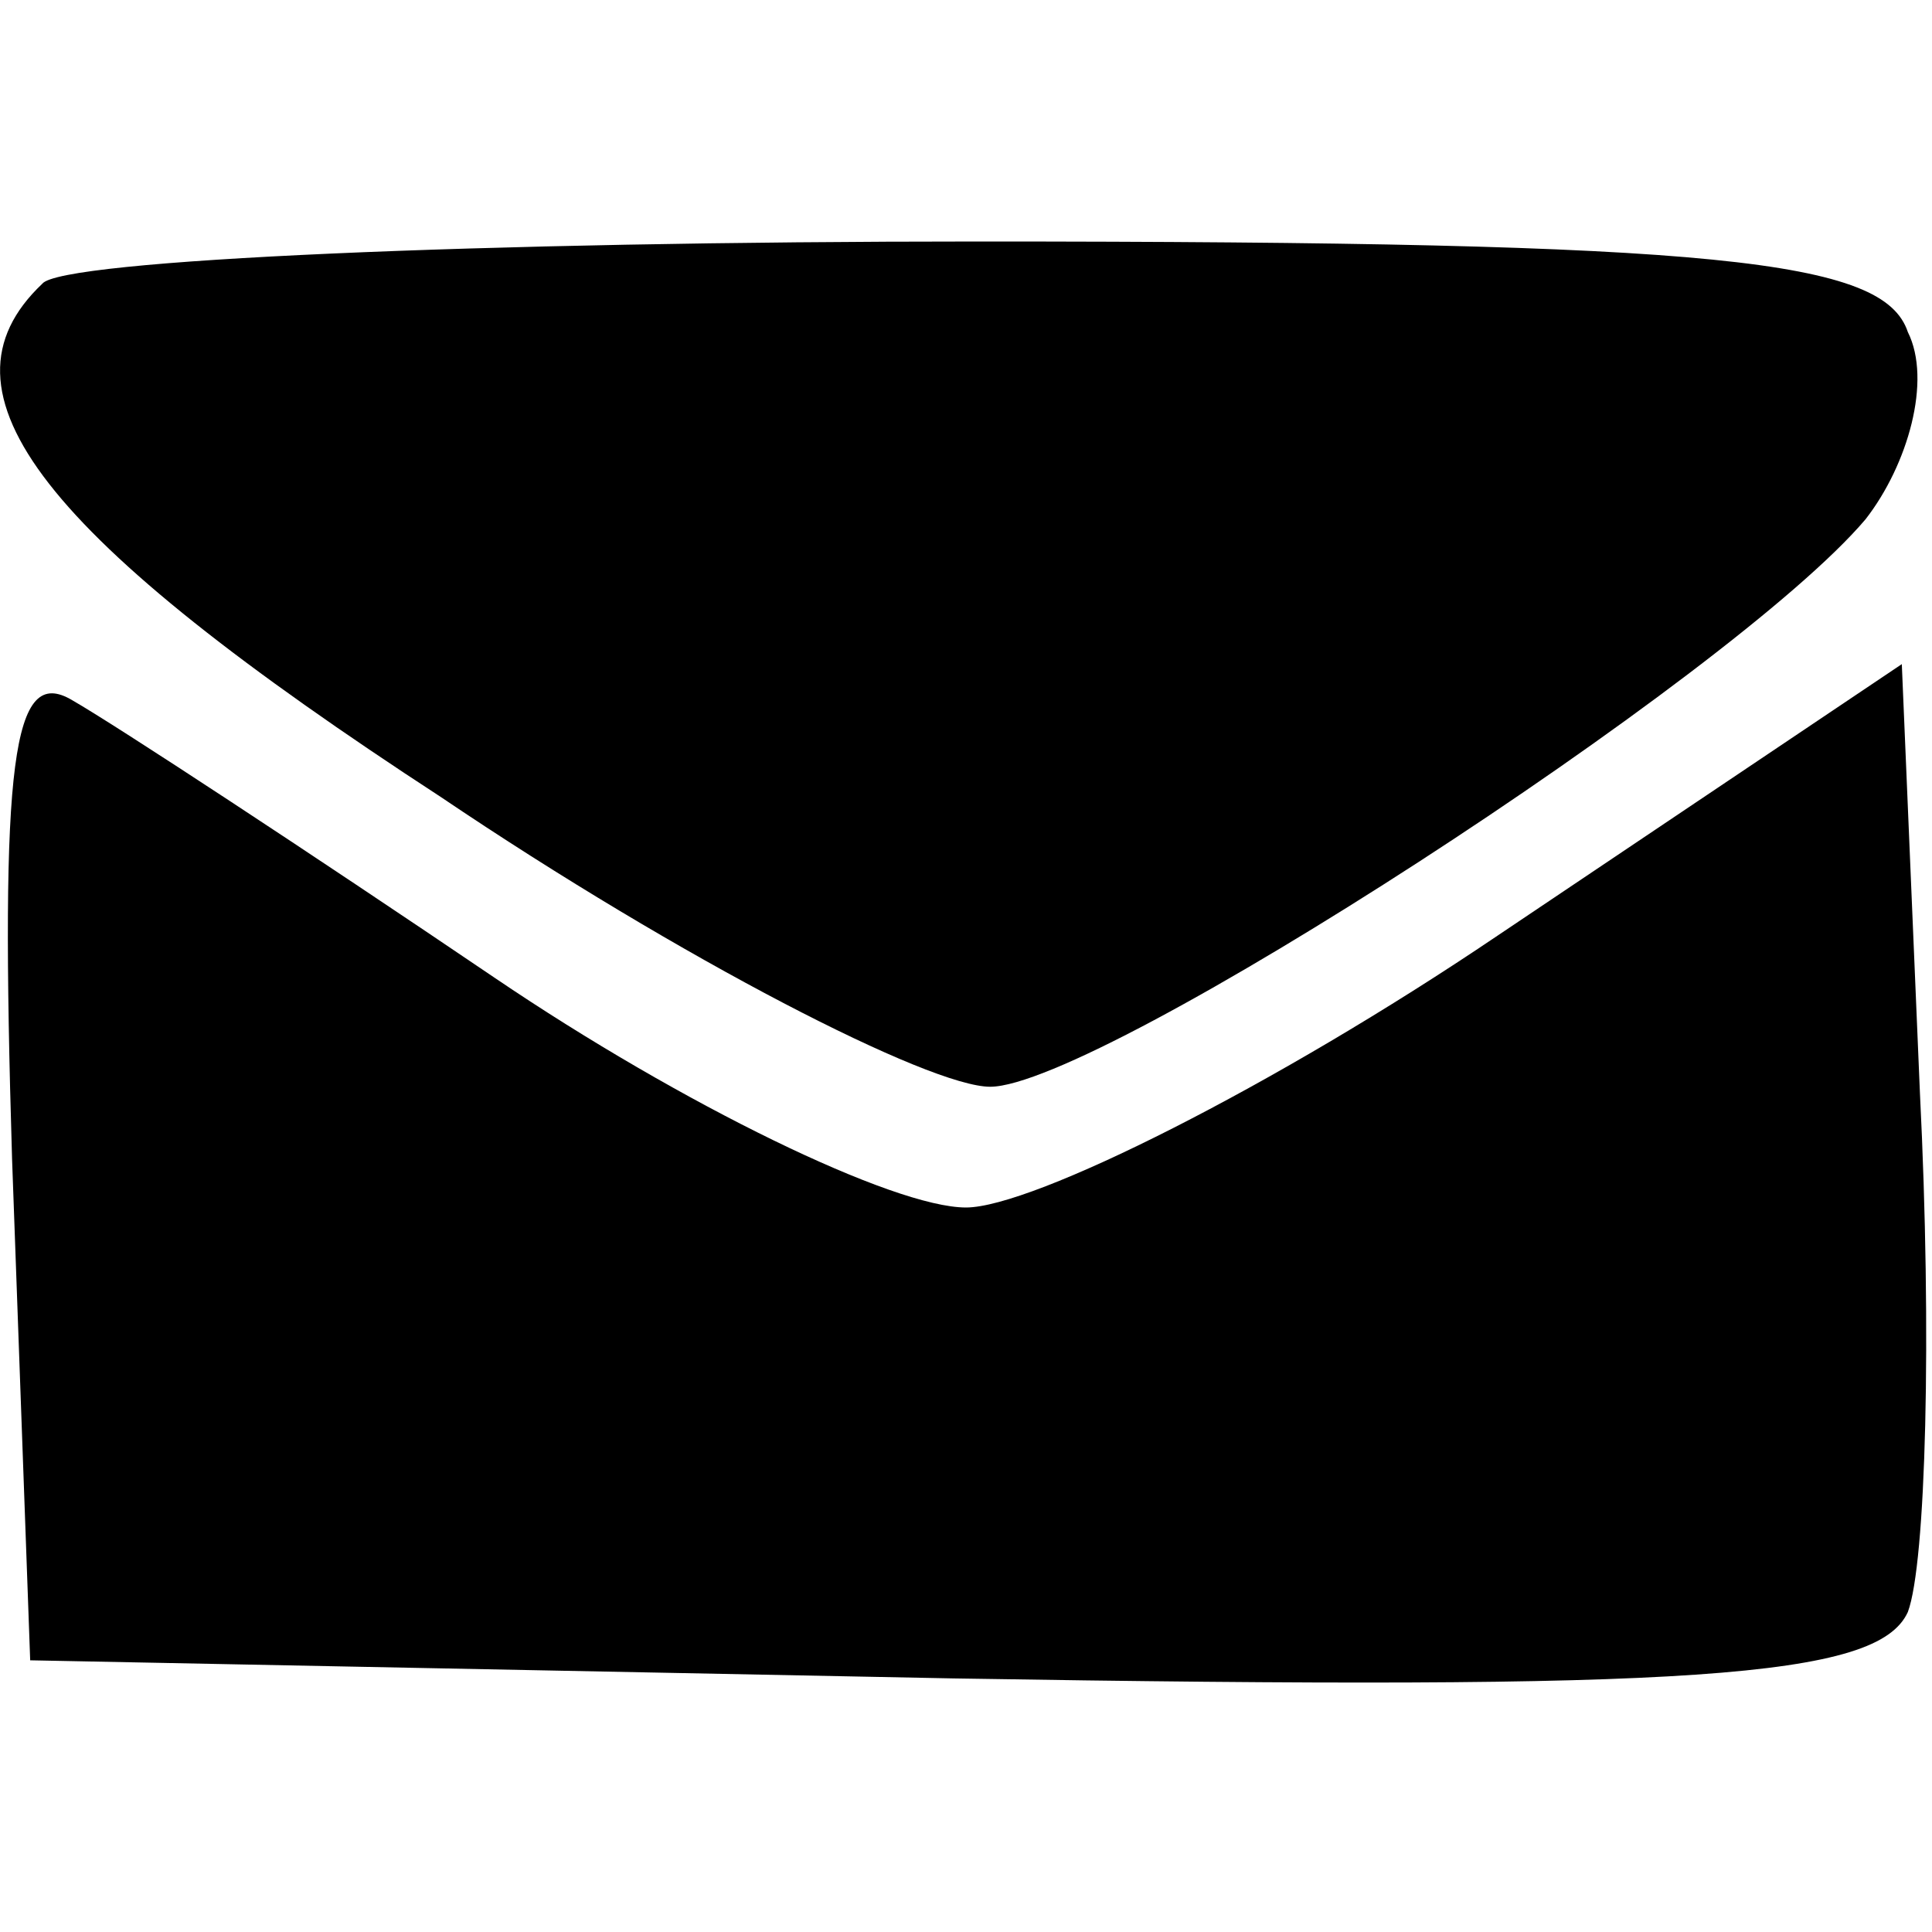 <?xml version="1.0" standalone="no"?>
<!DOCTYPE svg PUBLIC "-//W3C//DTD SVG 20010904//EN"
 "http://www.w3.org/TR/2001/REC-SVG-20010904/DTD/svg10.dtd">
<svg version="1.0" xmlns="http://www.w3.org/2000/svg"
 width="32pt" height="32pt" viewBox="0 0 32 32"
 preserveAspectRatio="xMidYMid meet">

<g transform="translate(0,32) scale(0.1,-0.1)"
fill="#000000" stroke="none">
<path d="M7 273 c-19 -18 0 -42 66 -85 40 -27 81 -48 91 -48 18 0 123 68 145
94 7 9 11 23 7 31 -4 12 -31 15 -154 15 -82 0 -152 -3 -155 -7z"/>
<path d="M2 128 l3 -83 153 -3 c122 -2 153 0 158 11 3 8 4 46 2 86 l-3 71 -67
-45 c-37 -25 -77 -45 -88 -45 -12 0 -47 17 -78 38 -31 21 -63 42 -70 46 -10 6
-12 -10 -10 -76z"/>
</g>
</svg>
